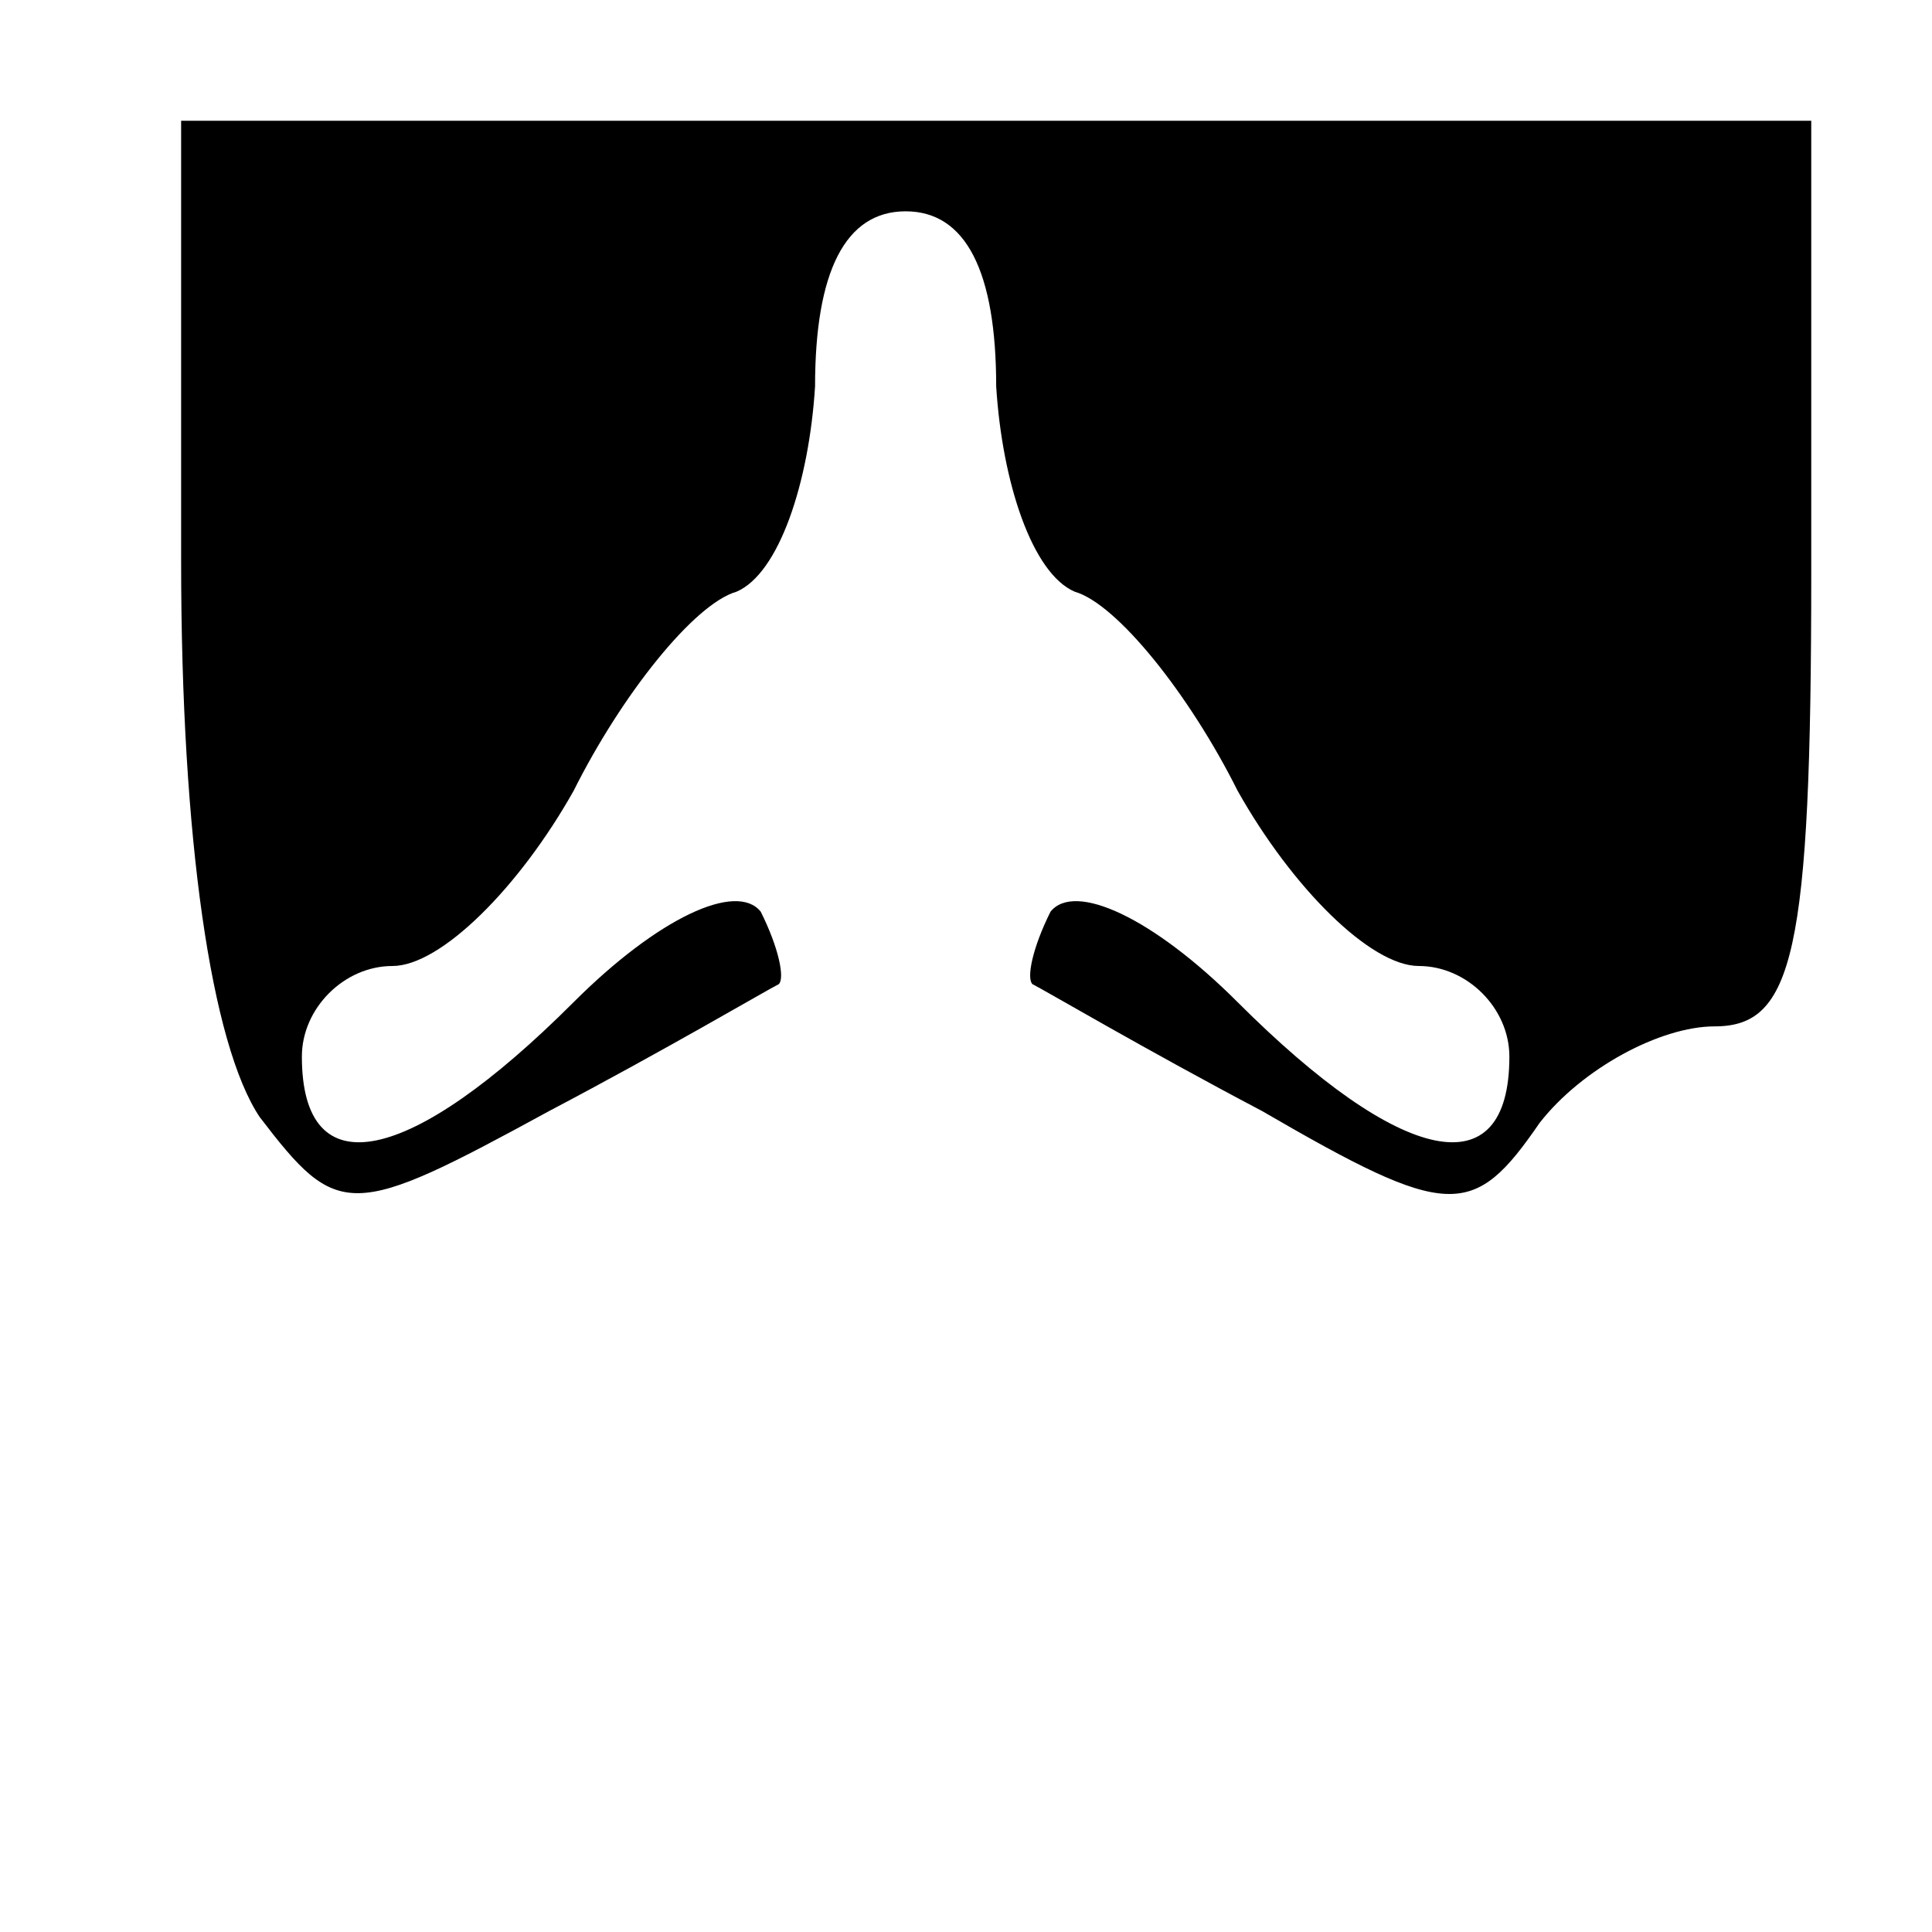<?xml version="1.0" standalone="no"?>
<!DOCTYPE svg PUBLIC "-//W3C//DTD SVG 20010904//EN"
 "http://www.w3.org/TR/2001/REC-SVG-20010904/DTD/svg10.dtd">
<svg version="1.0" xmlns="http://www.w3.org/2000/svg"
 width="32pt" height="32pt" viewBox="0 0 32 32"
 preserveAspectRatio="xMidYMid meet">
<g transform="translate(0,32) scale(0.1,-0.1)"
fill="#000000" stroke="none">
<path fill="#000000" stroke="none" d="M30 227 c0 -46 5 -80 13 -92 13 -17 15
-17 48 1 19 10 36 20 38 21 1 1 0 6 -3 12 -4 5 -17 -1 -31 -15 -27 -27 -45
-31 -45 -9 0 8 7 15 15 15 8 0 21 13 30 29 8 16 20 31 27 33 7 3 12 18 13 34
0 19 5 29 15 29 10 0 15 -10 15 -29 1 -16 6 -31 13 -34 7 -2 19 -17 27 -33 9
-16 22 -29 30 -29 8 0 15 -7 15 -15 0 -22 -18 -18 -45 9 -14 14 -27 20 -31 15
-3 -6 -4 -11 -3 -12 2 -1 19 -11 38 -21 31 -18 35 -18 46 -2 7 9 20 16 29 16
13 0 16 12 16 75 l0 75 -135 0 -135 0 0 -73z"/>
</g>
</svg>
